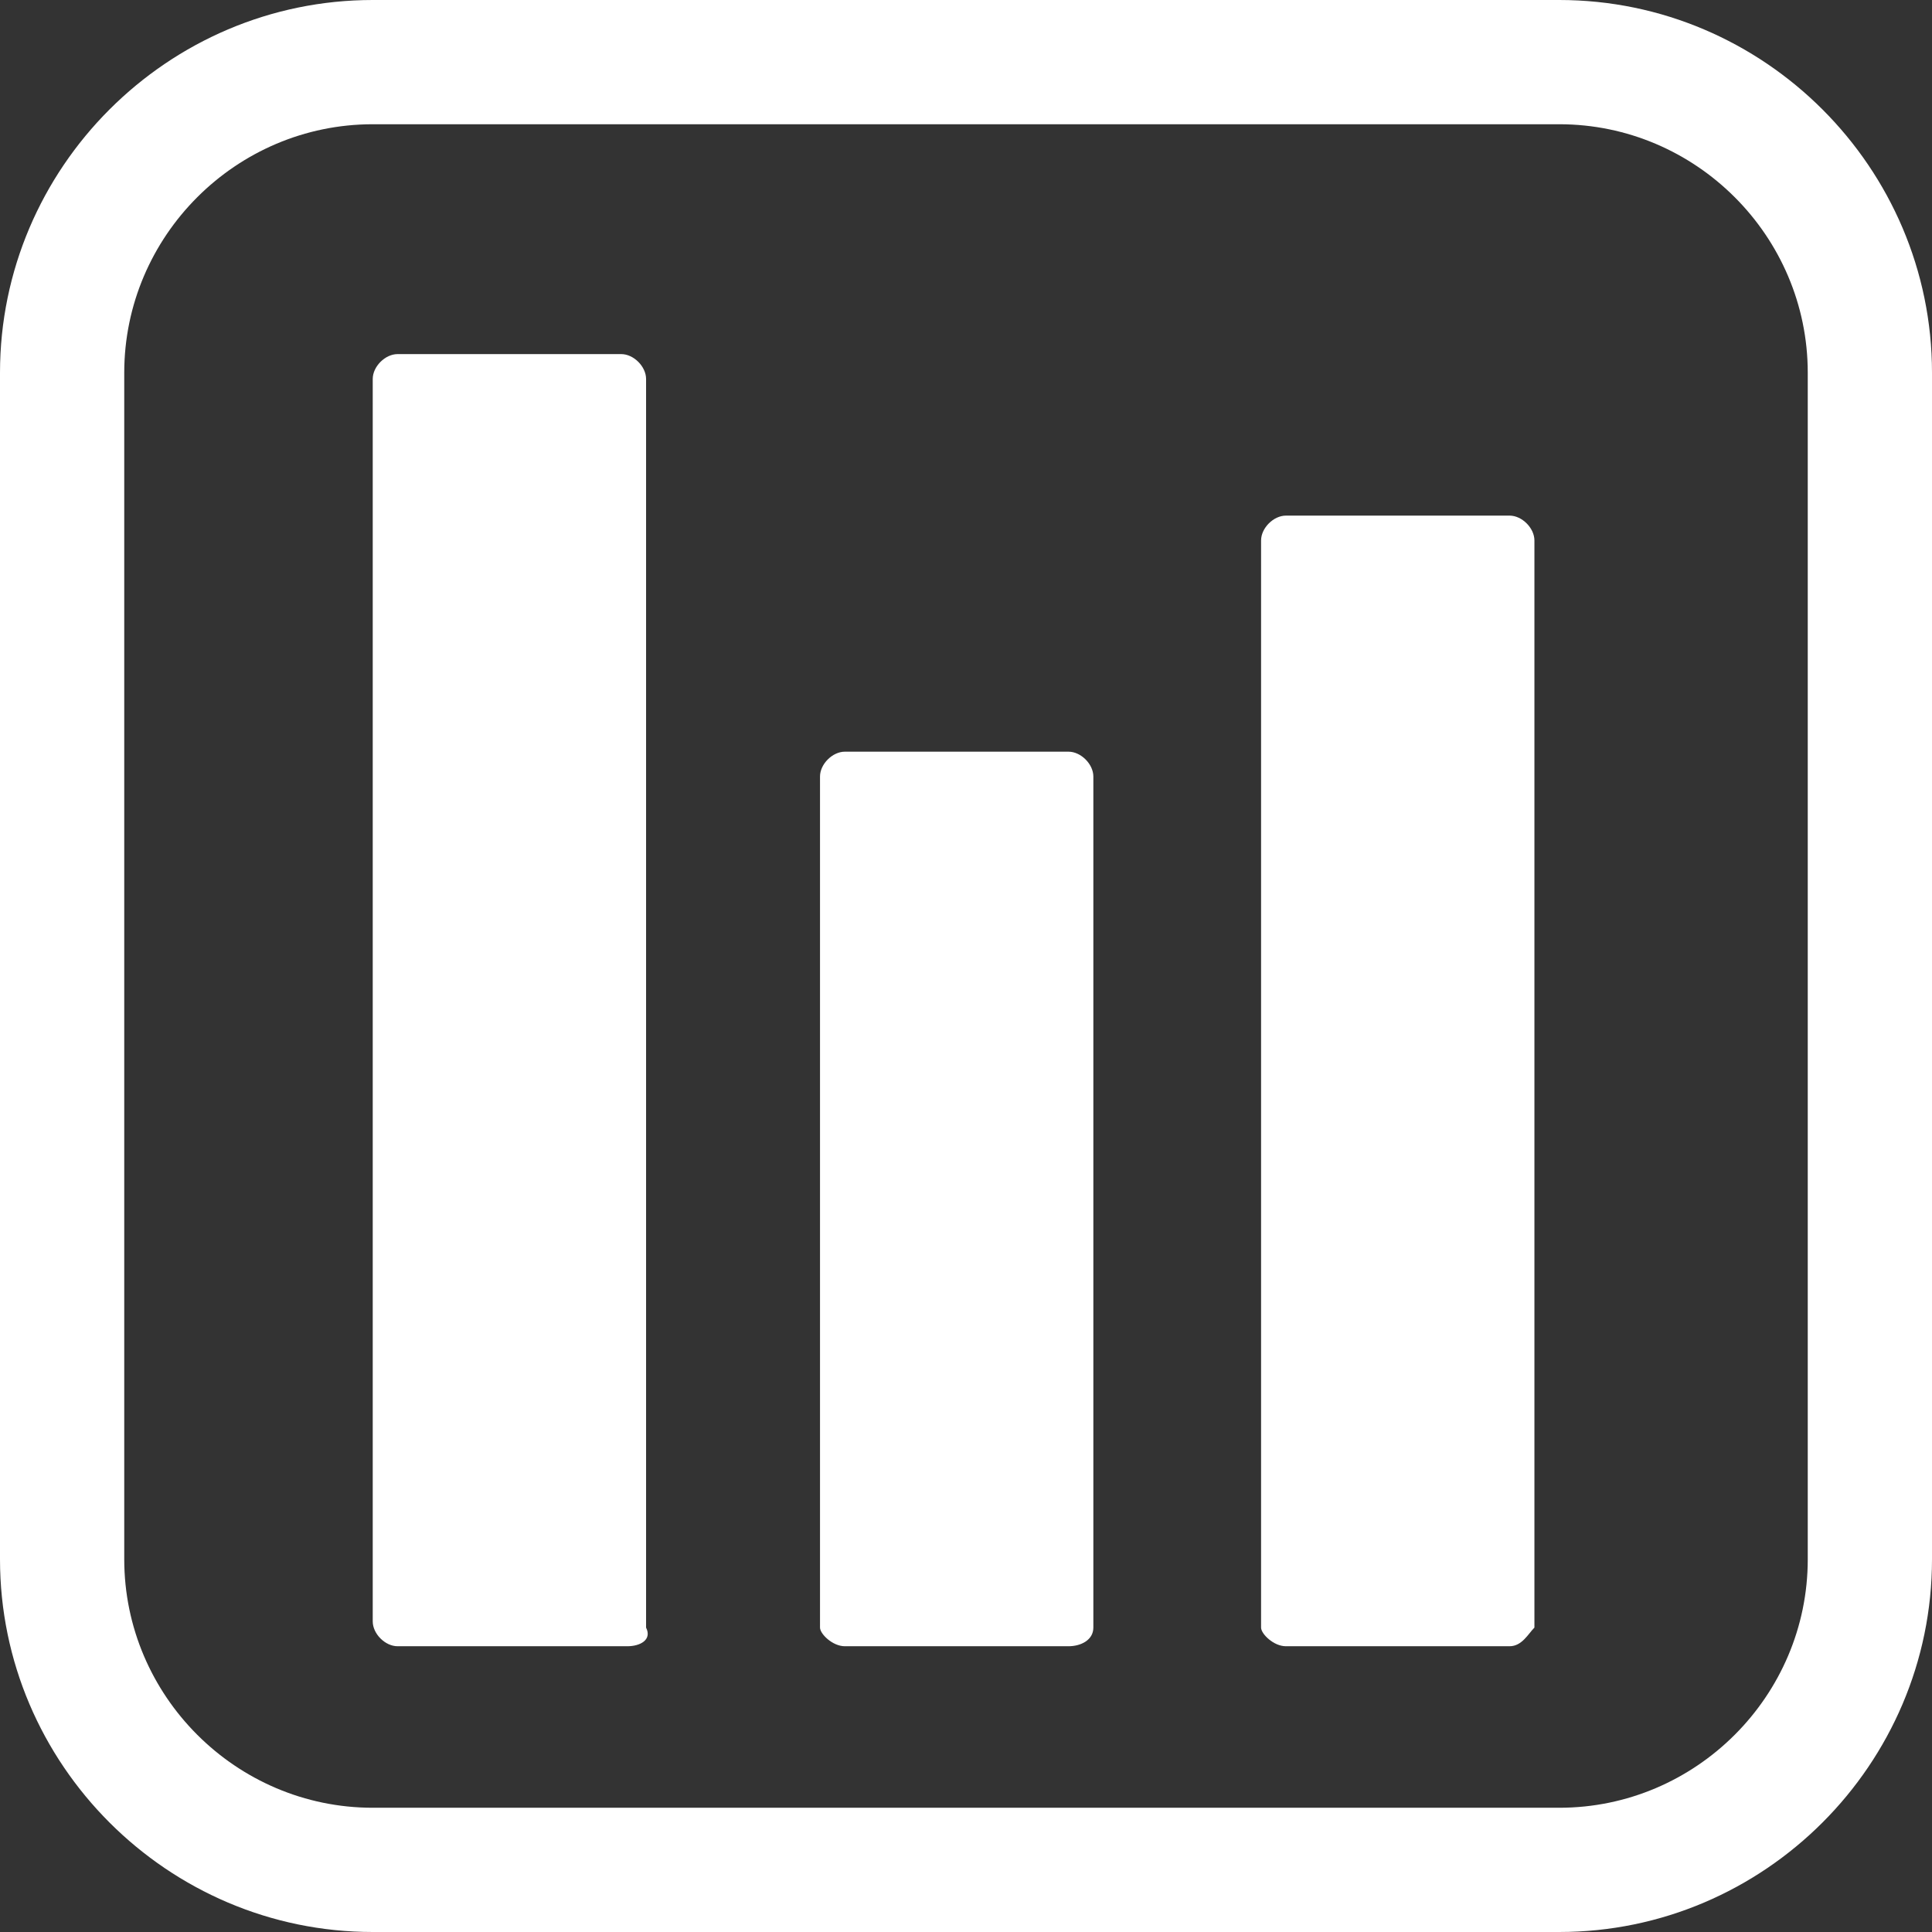 <?xml version="1.0" encoding="utf-8"?>
<!-- Generator: Adobe Illustrator 25.2.3, SVG Export Plug-In . SVG Version: 6.00 Build 0)  -->
<svg version="1.1" id="Ebene_1" xmlns="http://www.w3.org/2000/svg" xmlns:xlink="http://www.w3.org/1999/xlink" x="0px" y="0px"
	 viewBox="0 0 31.1 31.1" style="enable-background:new 0 0 31.1 31.1;" xml:space="preserve">
<rect x="0" y="0" width="31.1" height="31.1" fill="#333333" stroke="none"/>
<style type="text/css">
	.st0{fill:#FFFFFF;}
</style>
<path class="st0" d="M25.1,31.1H6c-3.3,0-6-2.7-6-6V6c0-3.3,2.7-6,6-6h19.1c3.3,0,6,2.7,6,6v19.1C31.1,28.4,28.4,31.1,25.1,31.1z
	 M6,2C3.8,2,2,3.8,2,6v19.1c0,2.2,1.8,4,4,4h19.1c2.2,0,4-1.8,4-4V6c0-2.2-1.8-4-4-4H6z"/>
<rect x="6.4" y="6.1" class="st0" width="3.6" height="20.1"/>
<path class="st0" d="M10.1,26.5H6.4c-0.2,0-0.4-0.2-0.4-0.4l0,0V6.1c0-0.2,0.2-0.4,0.4-0.4h3.6c0.2,0,0.4,0.2,0.4,0.4l0,0v20.1
	C10.5,26.4,10.3,26.5,10.1,26.5C10.1,26.5,10.1,26.5,10.1,26.5z M6.8,25.8h2.9V6.5H6.8L6.8,25.8z"/>
<rect x="13.5" y="12.5" class="st0" width="3.6" height="13.7"/>
<path class="st0" d="M17.2,26.5h-3.6c-0.2,0-0.4-0.2-0.4-0.3c0,0,0,0,0,0V12.5c0-0.2,0.2-0.4,0.4-0.4h3.6c0.2,0,0.4,0.2,0.4,0.4
	v13.7C17.6,26.4,17.4,26.5,17.2,26.5C17.2,26.5,17.2,26.5,17.2,26.5z M13.9,25.8h2.9V12.9h-2.9V25.8z"/>
<rect x="20.6" y="8.7" class="st0" width="3.6" height="17.4"/>
<path class="st0" d="M24.3,26.5h-3.6c-0.2,0-0.4-0.2-0.4-0.3c0,0,0,0,0,0V8.7c0-0.2,0.2-0.4,0.4-0.4l0,0h3.6c0.2,0,0.4,0.2,0.4,0.4
	c0,0,0,0,0,0v17.5C24.6,26.3,24.5,26.5,24.3,26.5C24.3,26.5,24.3,26.5,24.3,26.5z M21,25.8h2.9V9.1H21V25.8z"/>
</svg>
